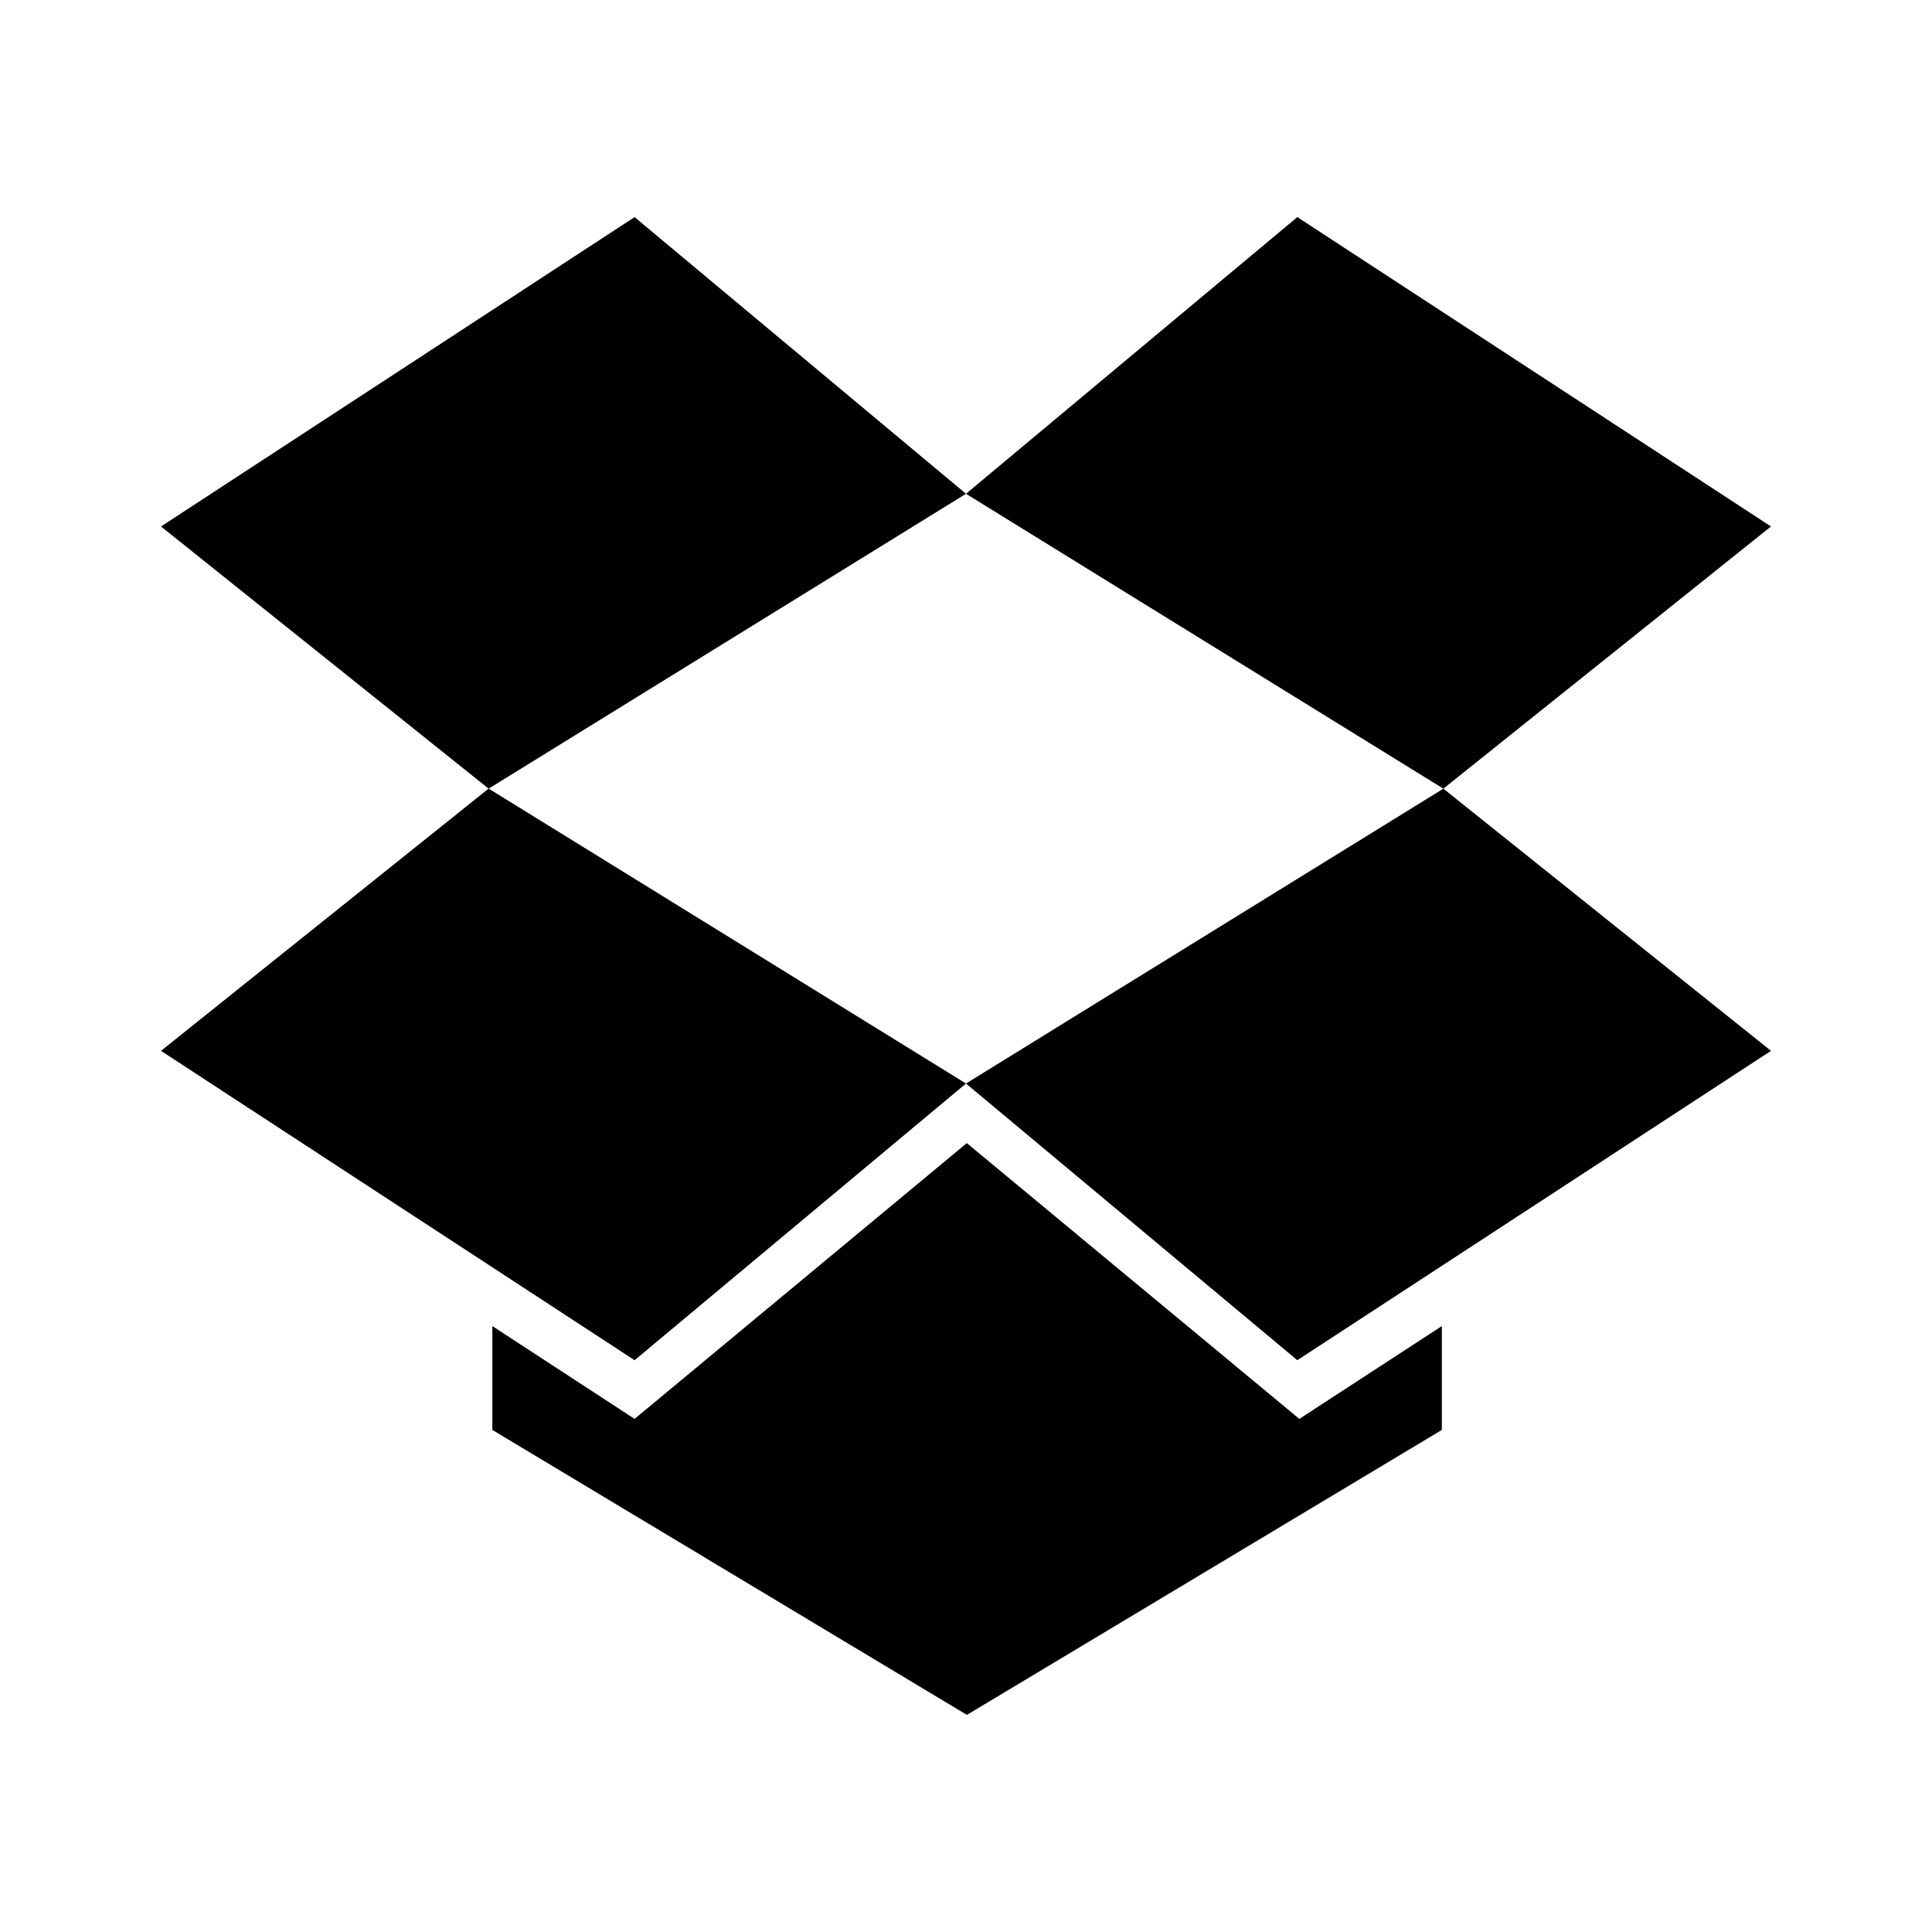 <svg xmlns="http://www.w3.org/2000/svg" viewBox="0 0 24 24"><rect x="0" fill="none" width="24" height="24"/><g><rect x="0" fill="none" width="24" height="24"/><g><path d="M7.883 2.697L2 6.54l4.07 3.257L12 6.134"/><path d="M2 13.054l5.883 3.843L12 13.46 6.07 9.796M12 13.46l4.116 3.437L22 13.054l-4.07-3.257M22 6.54l-5.884-3.843L12 6.134l5.93 3.663"/><path d="M12.01 14.2l-4.127 3.426-1.767-1.153v1.29l5.895 3.54 5.9-3.54v-1.29l-1.77 1.153"/></g></g></svg>